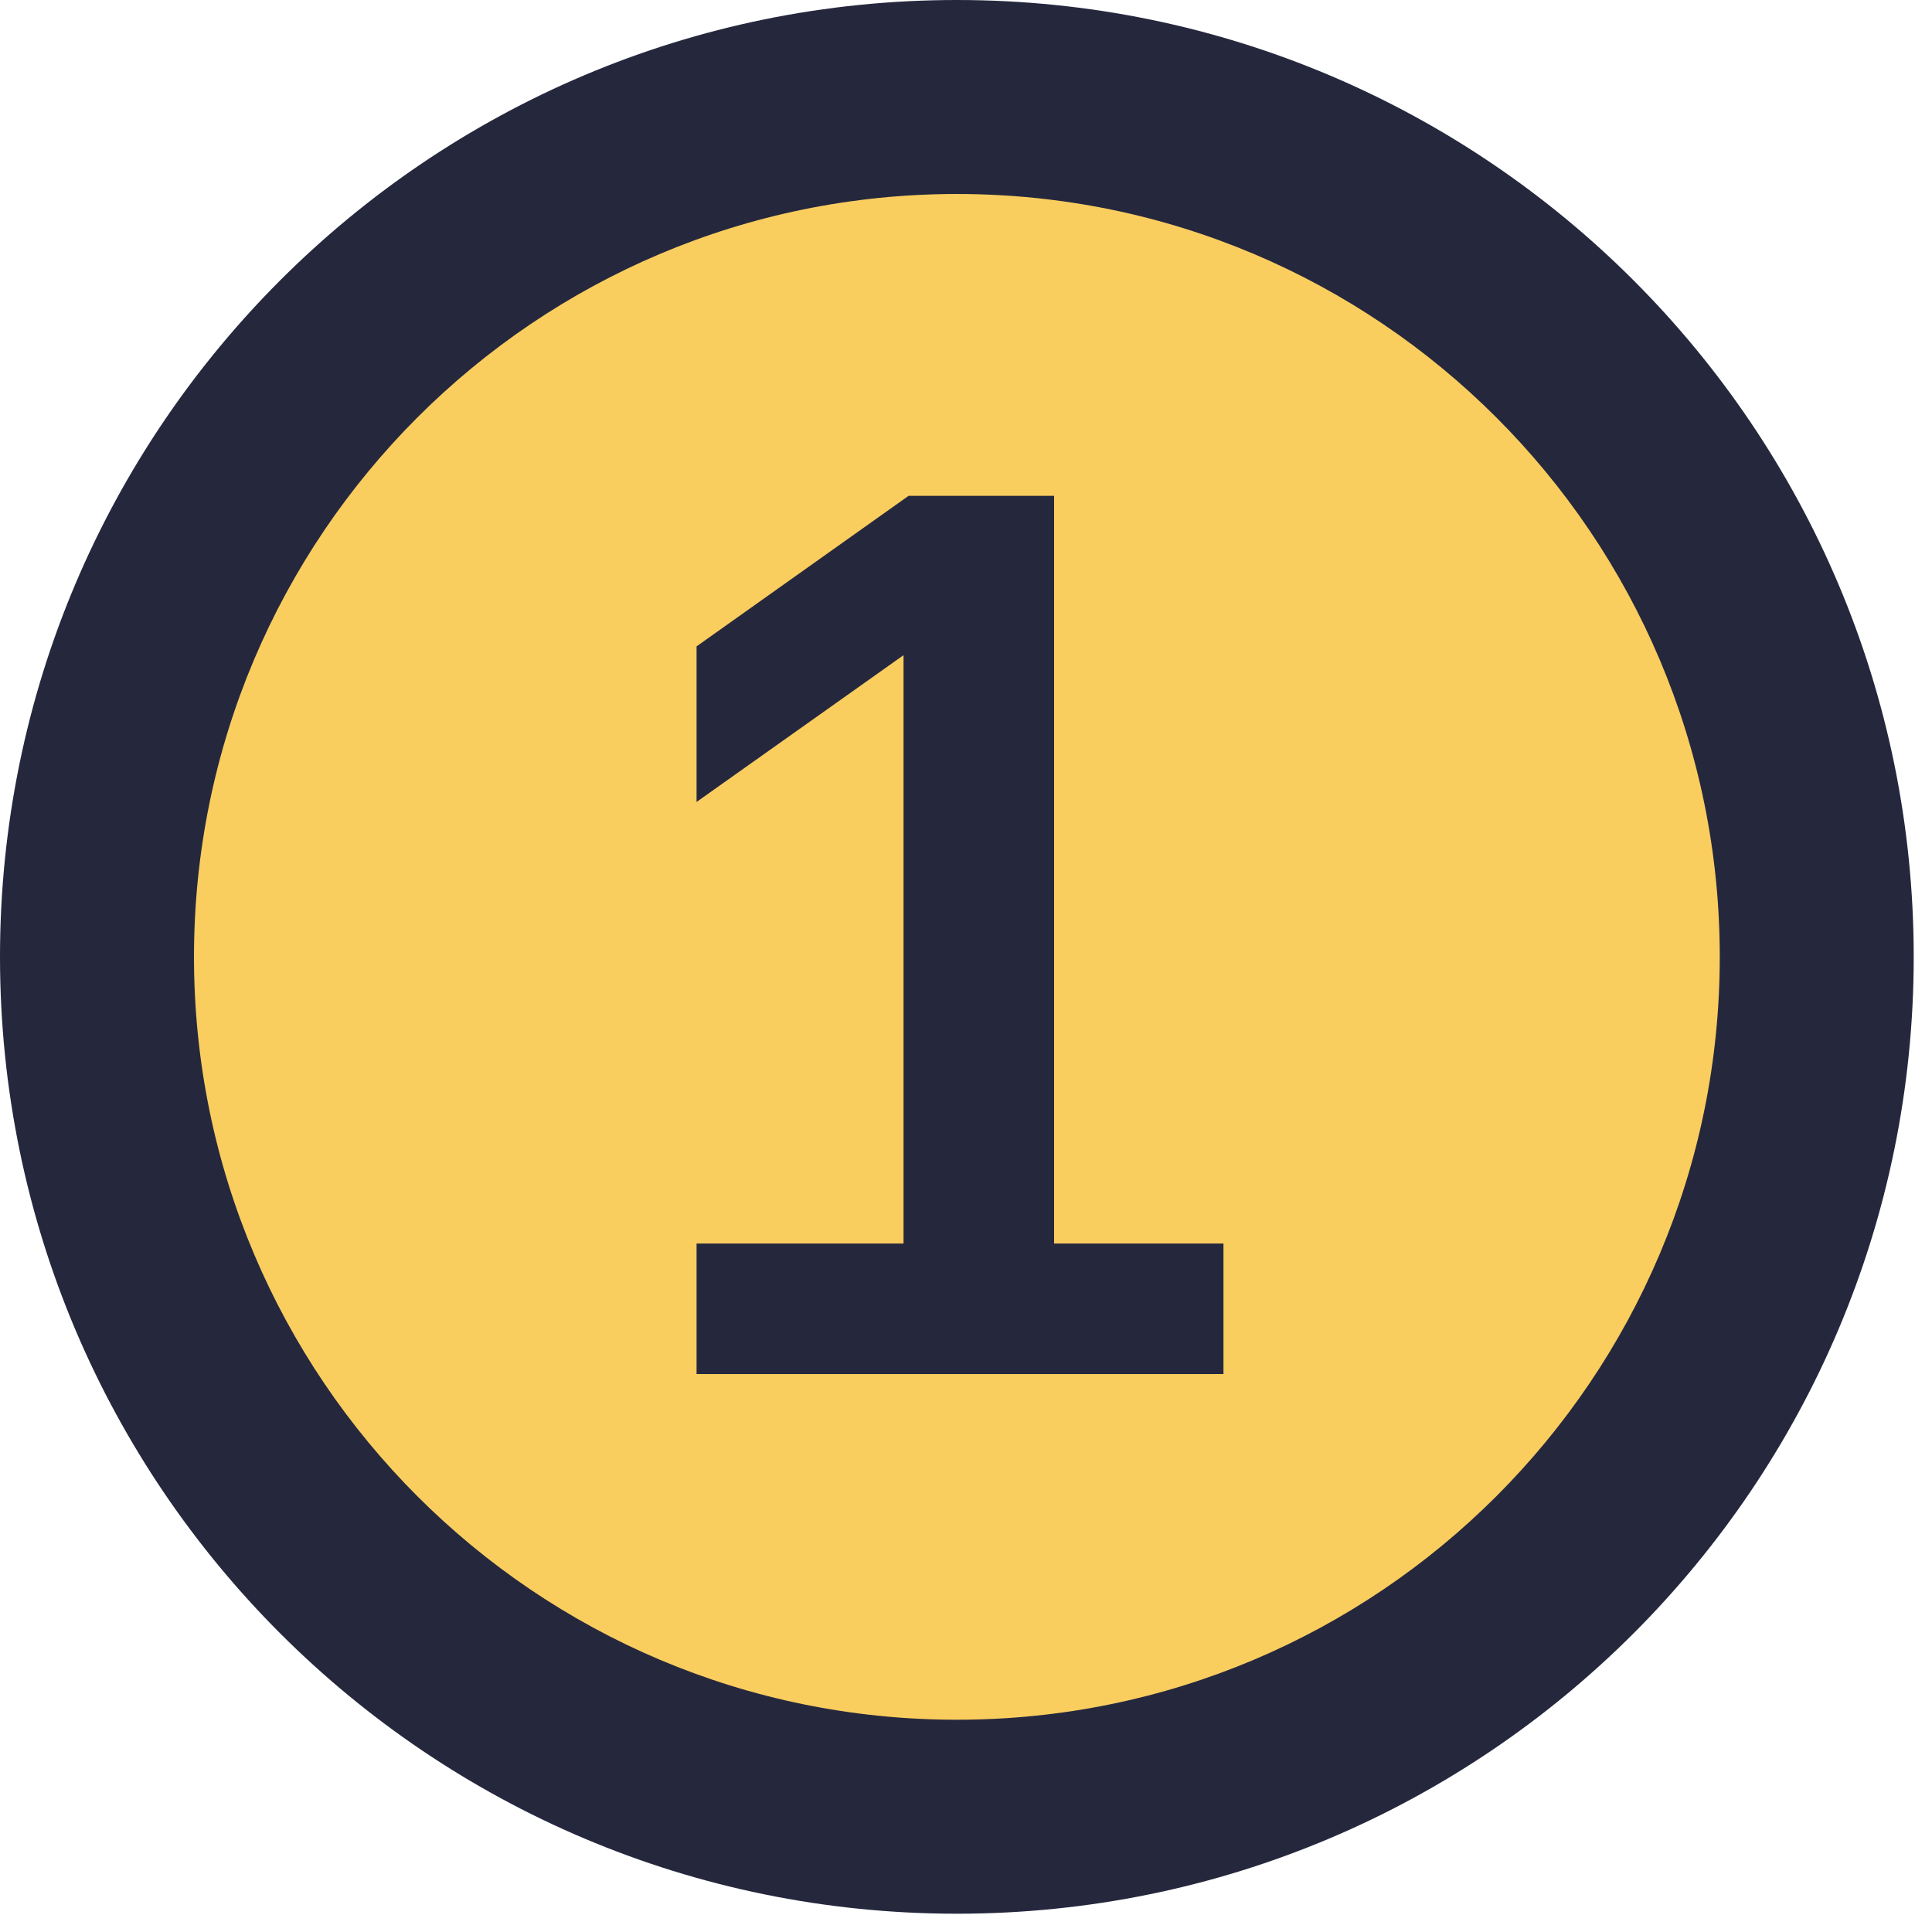 <svg xmlns="http://www.w3.org/2000/svg" width="76" height="76" viewBox="0 0 76 76" fill="none">
<path d="M37.641 75.281C58.429 75.281 75.281 58.429 75.281 37.641C75.281 16.852 58.429 0 37.641 0C16.852 0 0 16.852 0 37.641C0 58.429 16.852 75.281 37.641 75.281Z" fill="#25283D"/>
<path d="M37.641 67.65C54.215 67.65 67.651 54.215 67.651 37.641C67.651 21.067 54.215 7.631 37.641 7.631C21.067 7.631 7.631 21.067 7.631 37.641C7.631 54.215 21.067 67.65 37.641 67.65Z" fill="#FACD5F"/>
<path d="M27.401 54.051V48.918H35.543V25.773L27.401 31.547V25.427L35.741 19.505H41.465V48.918H48.128V54.051H27.401Z" fill="#25283D"/>
</svg>
